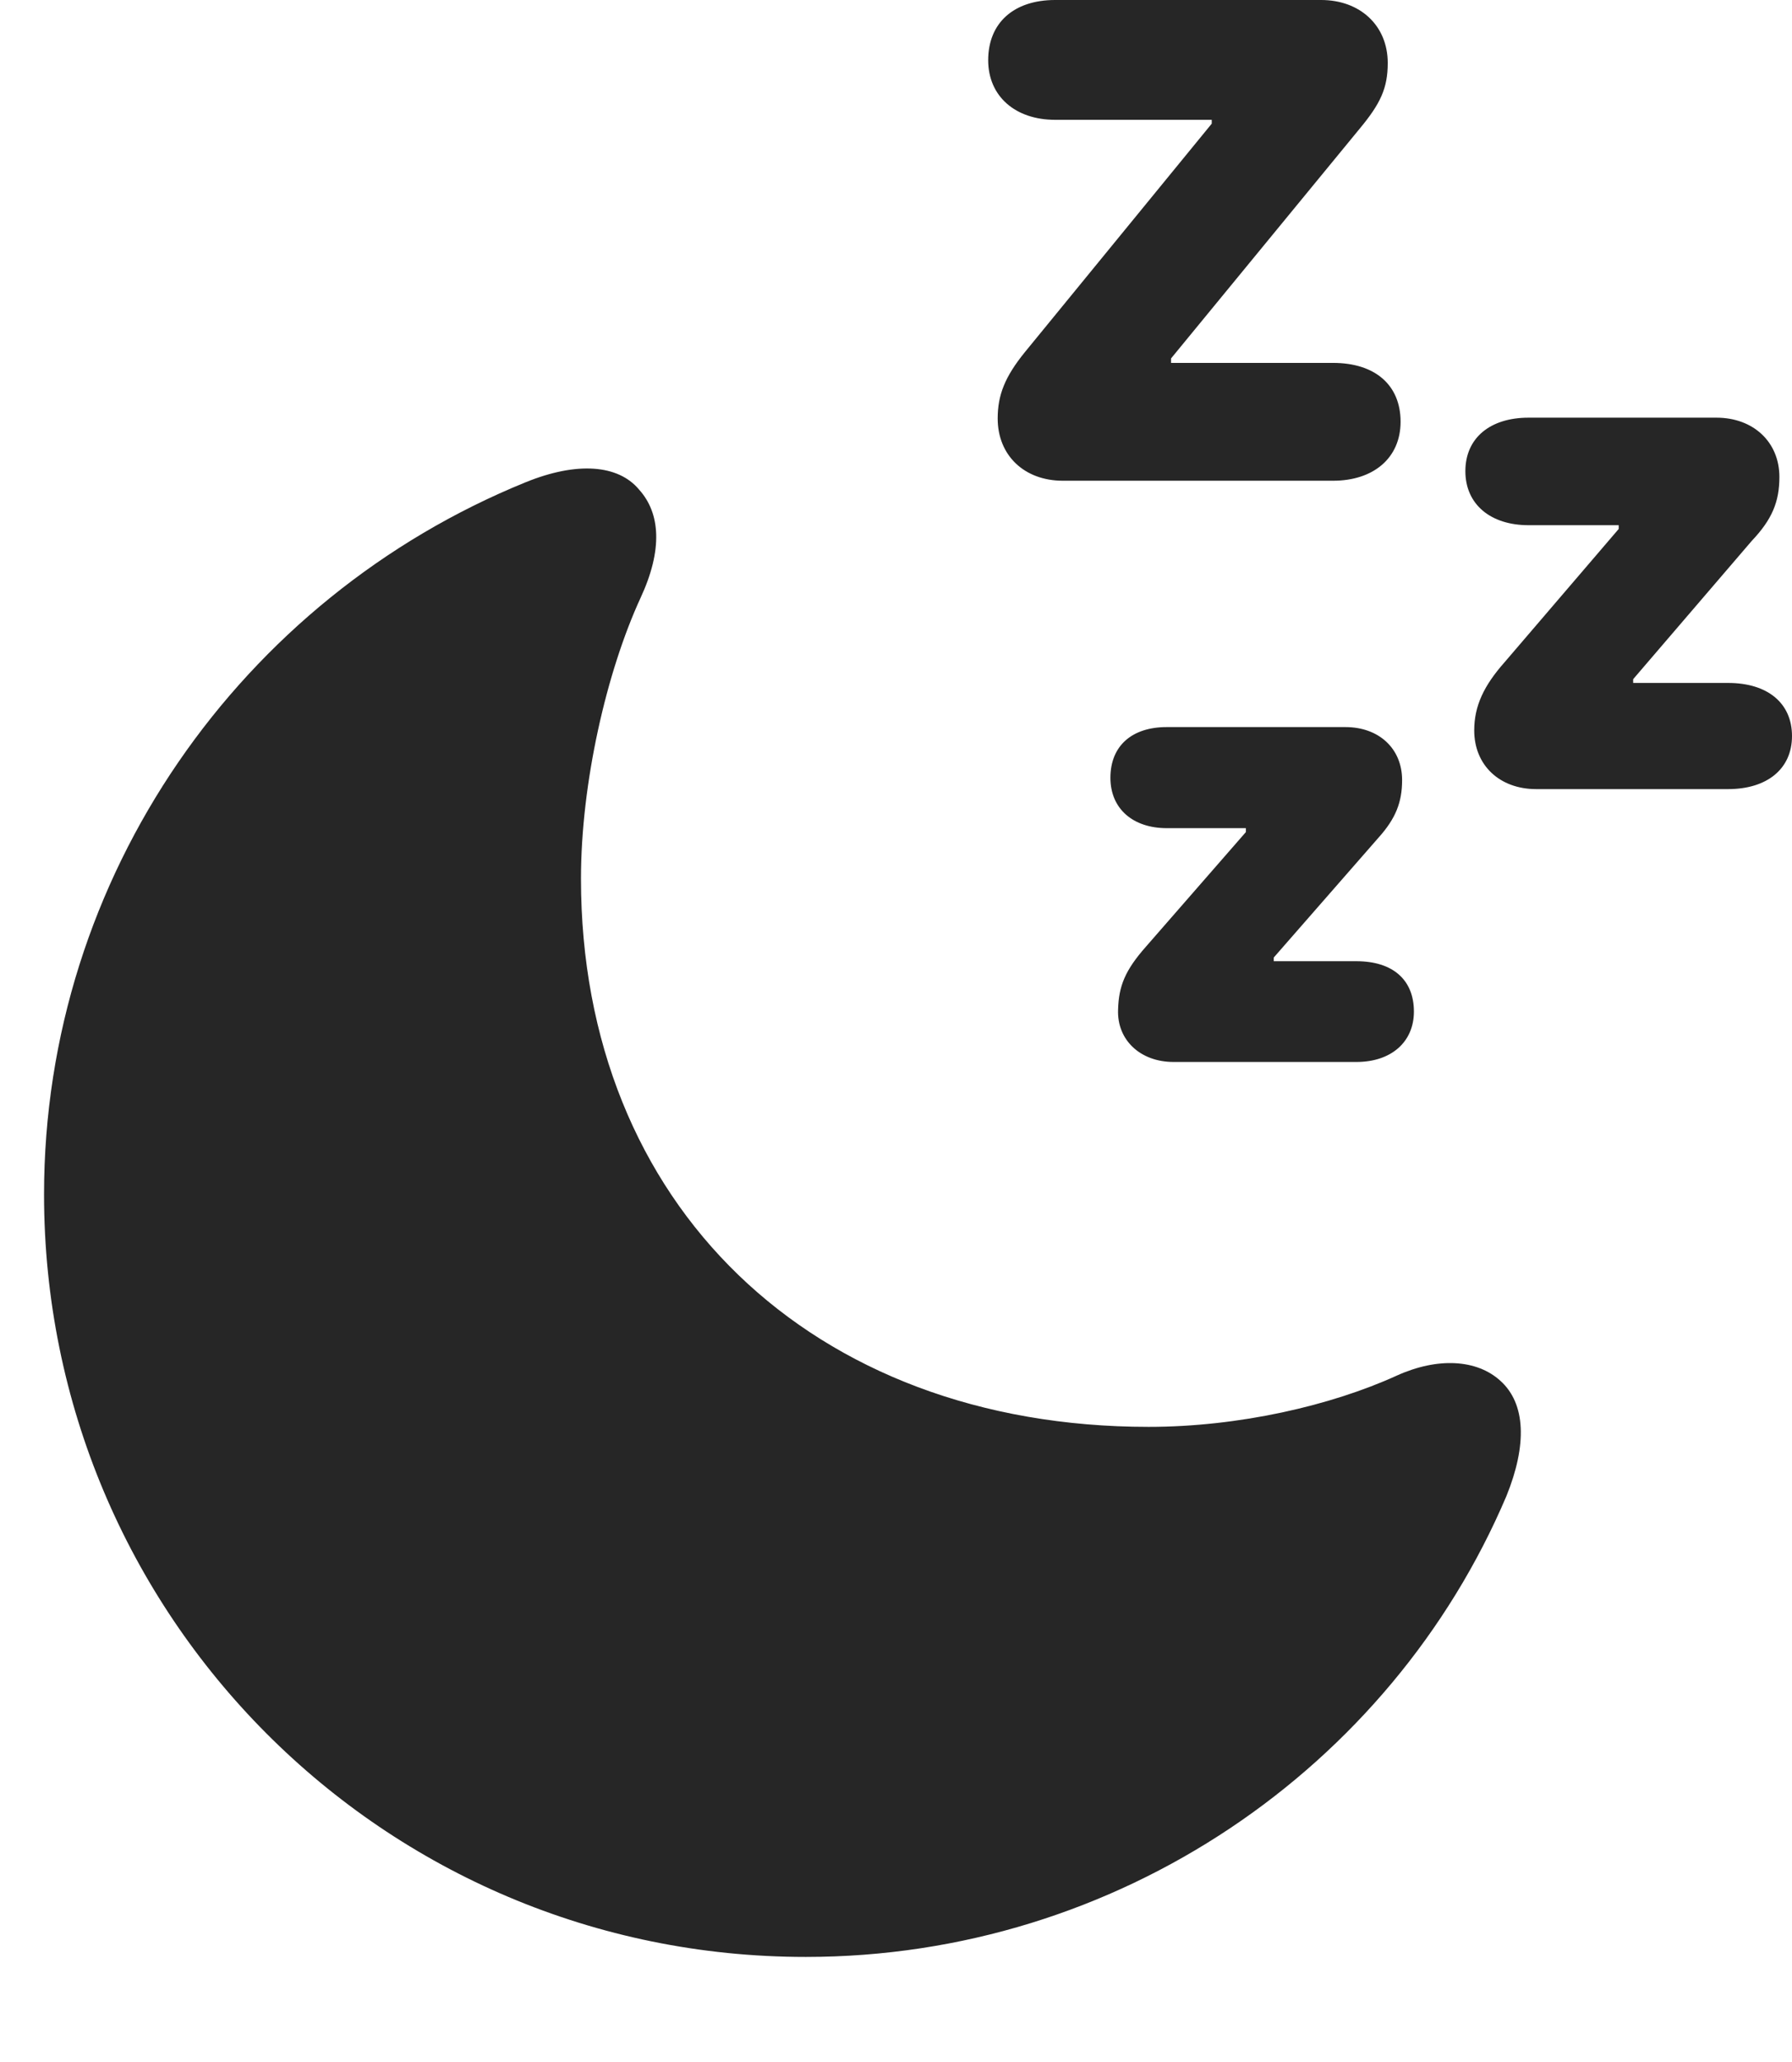 <?xml version="1.0" encoding="UTF-8"?>
<!--Generator: Apple Native CoreSVG 326-->
<!DOCTYPE svg PUBLIC "-//W3C//DTD SVG 1.1//EN" "http://www.w3.org/Graphics/SVG/1.1/DTD/svg11.dtd">
<svg version="1.1" xmlns="http://www.w3.org/2000/svg" xmlns:xlink="http://www.w3.org/1999/xlink"
       viewBox="0 0 22.461 25.83">
       <g>
              <rect height="25.83" opacity="0" width="22.461" x="0" y="0" />
              <path d="M16.709 4.546L14.678 4.546L14.678 4.49L17.043 1.611C17.301 1.3 17.394 1.107 17.394 0.789C17.394 0.32 17.047 0 16.559 0L13.225 0C12.706 0 12.386 0.287 12.386 0.754C12.386 1.208 12.728 1.501 13.225 1.501L15.188 1.501L15.188 1.549L12.846 4.411C12.596 4.719 12.505 4.948 12.505 5.242C12.505 5.705 12.839 6.022 13.321 6.022L16.709 6.022C17.213 6.022 17.555 5.739 17.555 5.283C17.555 4.823 17.235 4.546 16.709 4.546ZM21.66 8.555L20.47 8.555L20.47 8.508L21.957 6.775C22.21 6.508 22.303 6.287 22.303 5.975C22.303 5.535 21.974 5.232 21.514 5.232L19.159 5.232C18.677 5.232 18.367 5.487 18.367 5.902C18.367 6.319 18.684 6.579 19.159 6.579L20.289 6.579L20.289 6.626L18.859 8.295C18.599 8.589 18.478 8.842 18.478 9.15C18.478 9.585 18.795 9.885 19.255 9.885L21.66 9.885C22.146 9.885 22.461 9.634 22.461 9.22C22.461 8.807 22.154 8.555 21.66 8.555ZM17.002 12.041L15.965 12.041L15.965 11.995L17.275 10.497C17.495 10.253 17.574 10.049 17.574 9.771C17.574 9.378 17.284 9.108 16.864 9.108L14.623 9.108C14.188 9.108 13.918 9.343 13.918 9.743C13.918 10.133 14.203 10.374 14.623 10.374L15.616 10.374L15.616 10.423L14.363 11.859C14.105 12.151 14.022 12.349 14.014 12.647C13.999 13.027 14.292 13.303 14.709 13.303L17.002 13.303C17.44 13.303 17.722 13.05 17.722 12.672C17.722 12.272 17.455 12.041 17.002 12.041Z"
                     fill="currentColor" fill-opacity="0.85" />
              <path d="M10.099 24.514C14.014 24.514 17.435 22.143 18.881 18.742C19.141 18.102 19.125 17.585 18.807 17.298C18.511 17.027 18.019 17 17.507 17.232C16.686 17.606 15.532 17.874 14.397 17.874C10.171 17.874 7.282 15.088 7.282 11.007C7.282 9.811 7.602 8.415 8.029 7.489C8.309 6.886 8.277 6.429 8.011 6.134C7.75 5.819 7.231 5.78 6.589 6.041C3.024 7.489 0.552 10.977 0.552 14.962C0.552 20.233 4.803 24.514 10.099 24.514Z"
                     fill="currentColor" fill-opacity="0.85" />
       </g>
</svg>